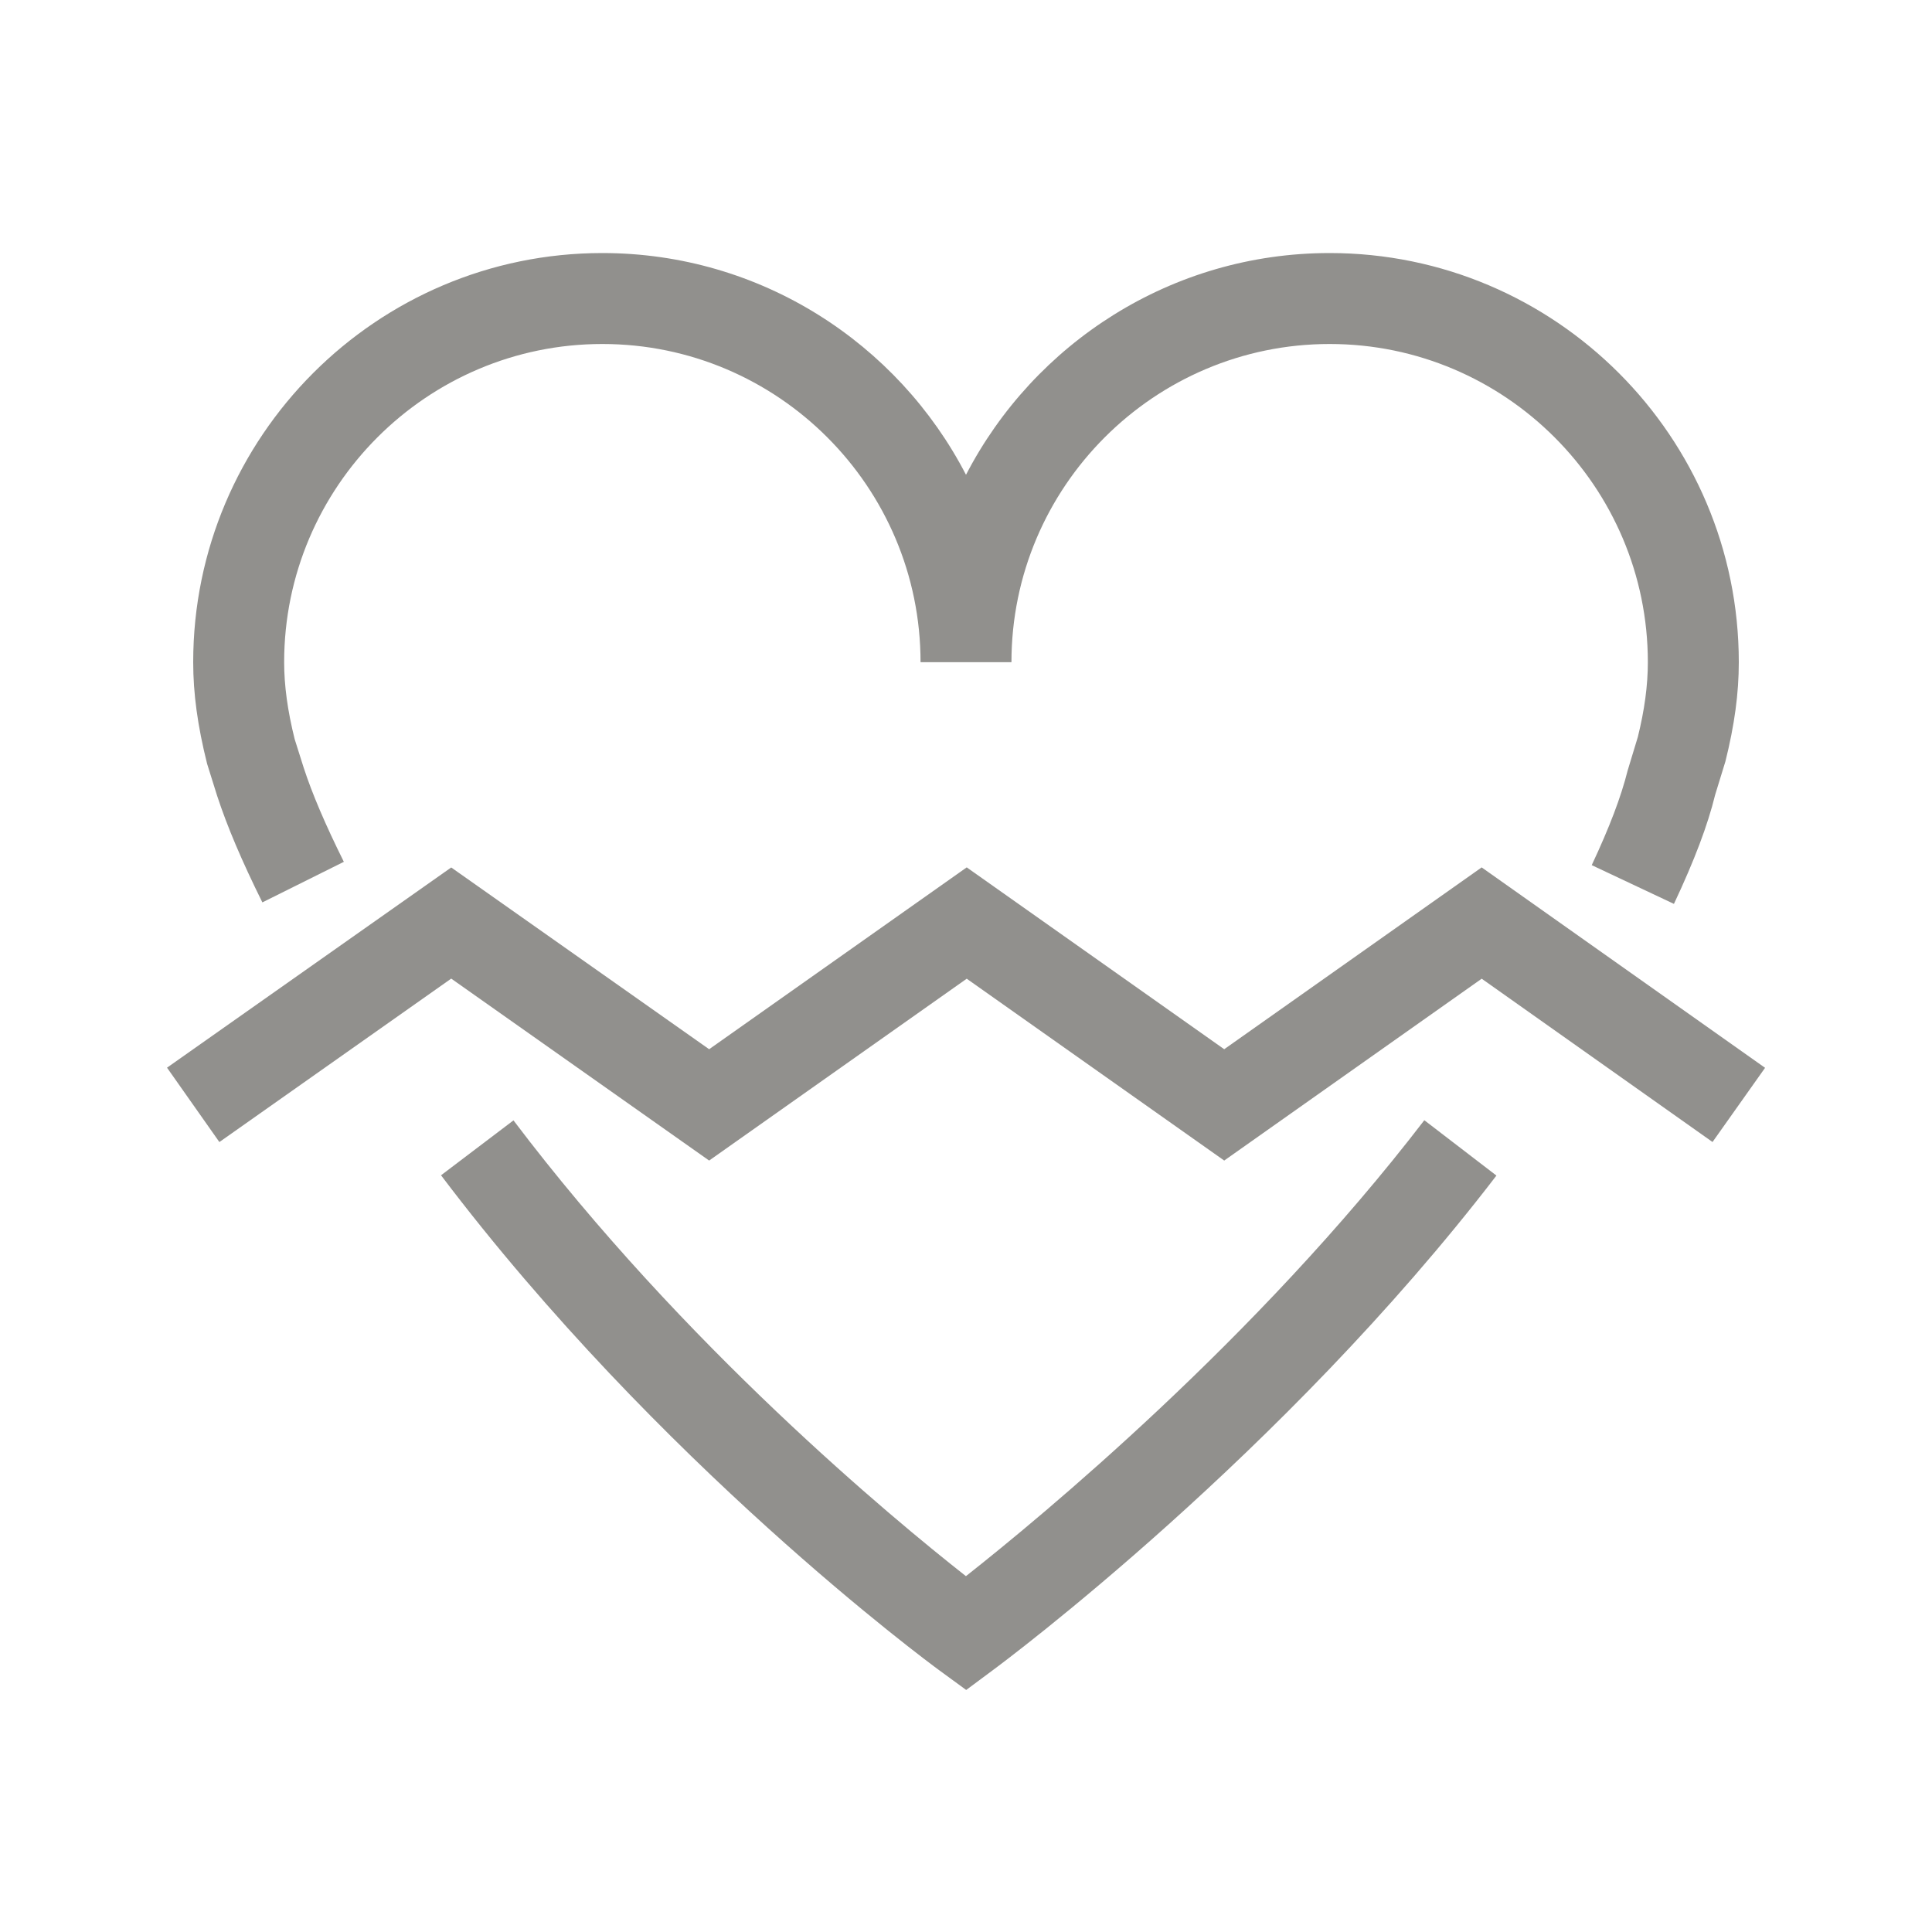 <!-- Generated by IcoMoon.io -->
<svg version="1.1" xmlns="http://www.w3.org/2000/svg" width="40" height="40" viewBox="0 0 40 40">
<title>th-heart-broken</title>
<path fill="#91908d" d="M4.288 15.814c-0.198-0.789-0.288-1.459-0.288-2.104 0-4.67 3.8-8.471 8.471-8.471 3.273 0 6.12 1.867 7.529 4.591 1.41-2.724 4.256-4.591 7.529-4.591 4.67 0 8.471 3.8 8.471 8.471 0 0.644-0.088 1.295-0.277 2.054l-0.213 0.693c-0.152 0.623-0.429 1.357-0.853 2.257l-1.702-0.802c0.369-0.787 0.606-1.41 0.744-1.96l0.211-0.695c0.137-0.555 0.207-1.062 0.207-1.547 0-3.633-2.955-6.588-6.588-6.588s-6.588 2.957-6.588 6.588h-1.882c0-3.633-2.955-6.588-6.588-6.588s-6.588 2.957-6.588 6.588c0 0.488 0.072 1.009 0.218 1.594l0.188 0.595c0.177 0.54 0.442 1.163 0.83 1.944l-1.687 0.84c-0.429-0.866-0.727-1.568-0.937-2.208l-0.207-0.661zM19.998 32.632c-1.517-1.192-5.839-4.768-9.367-9.436l-1.5 1.137c4.506 5.961 10.078 10.074 10.312 10.246l0.561 0.41 0.557-0.414c0.243-0.179 5.999-4.469 10.421-10.236l-1.493-1.146c-3.479 4.535-7.942 8.218-9.491 9.44zM30.677 17.958l-5.331 3.765-5.331-3.765-5.333 3.765-5.34-3.763-5.884 4.145 1.084 1.54 4.8-3.384 5.34 3.767 5.333-3.765 5.331 3.765 5.331-3.765 4.779 3.381 1.088-1.536-5.867-4.149z"></path>
</svg>
